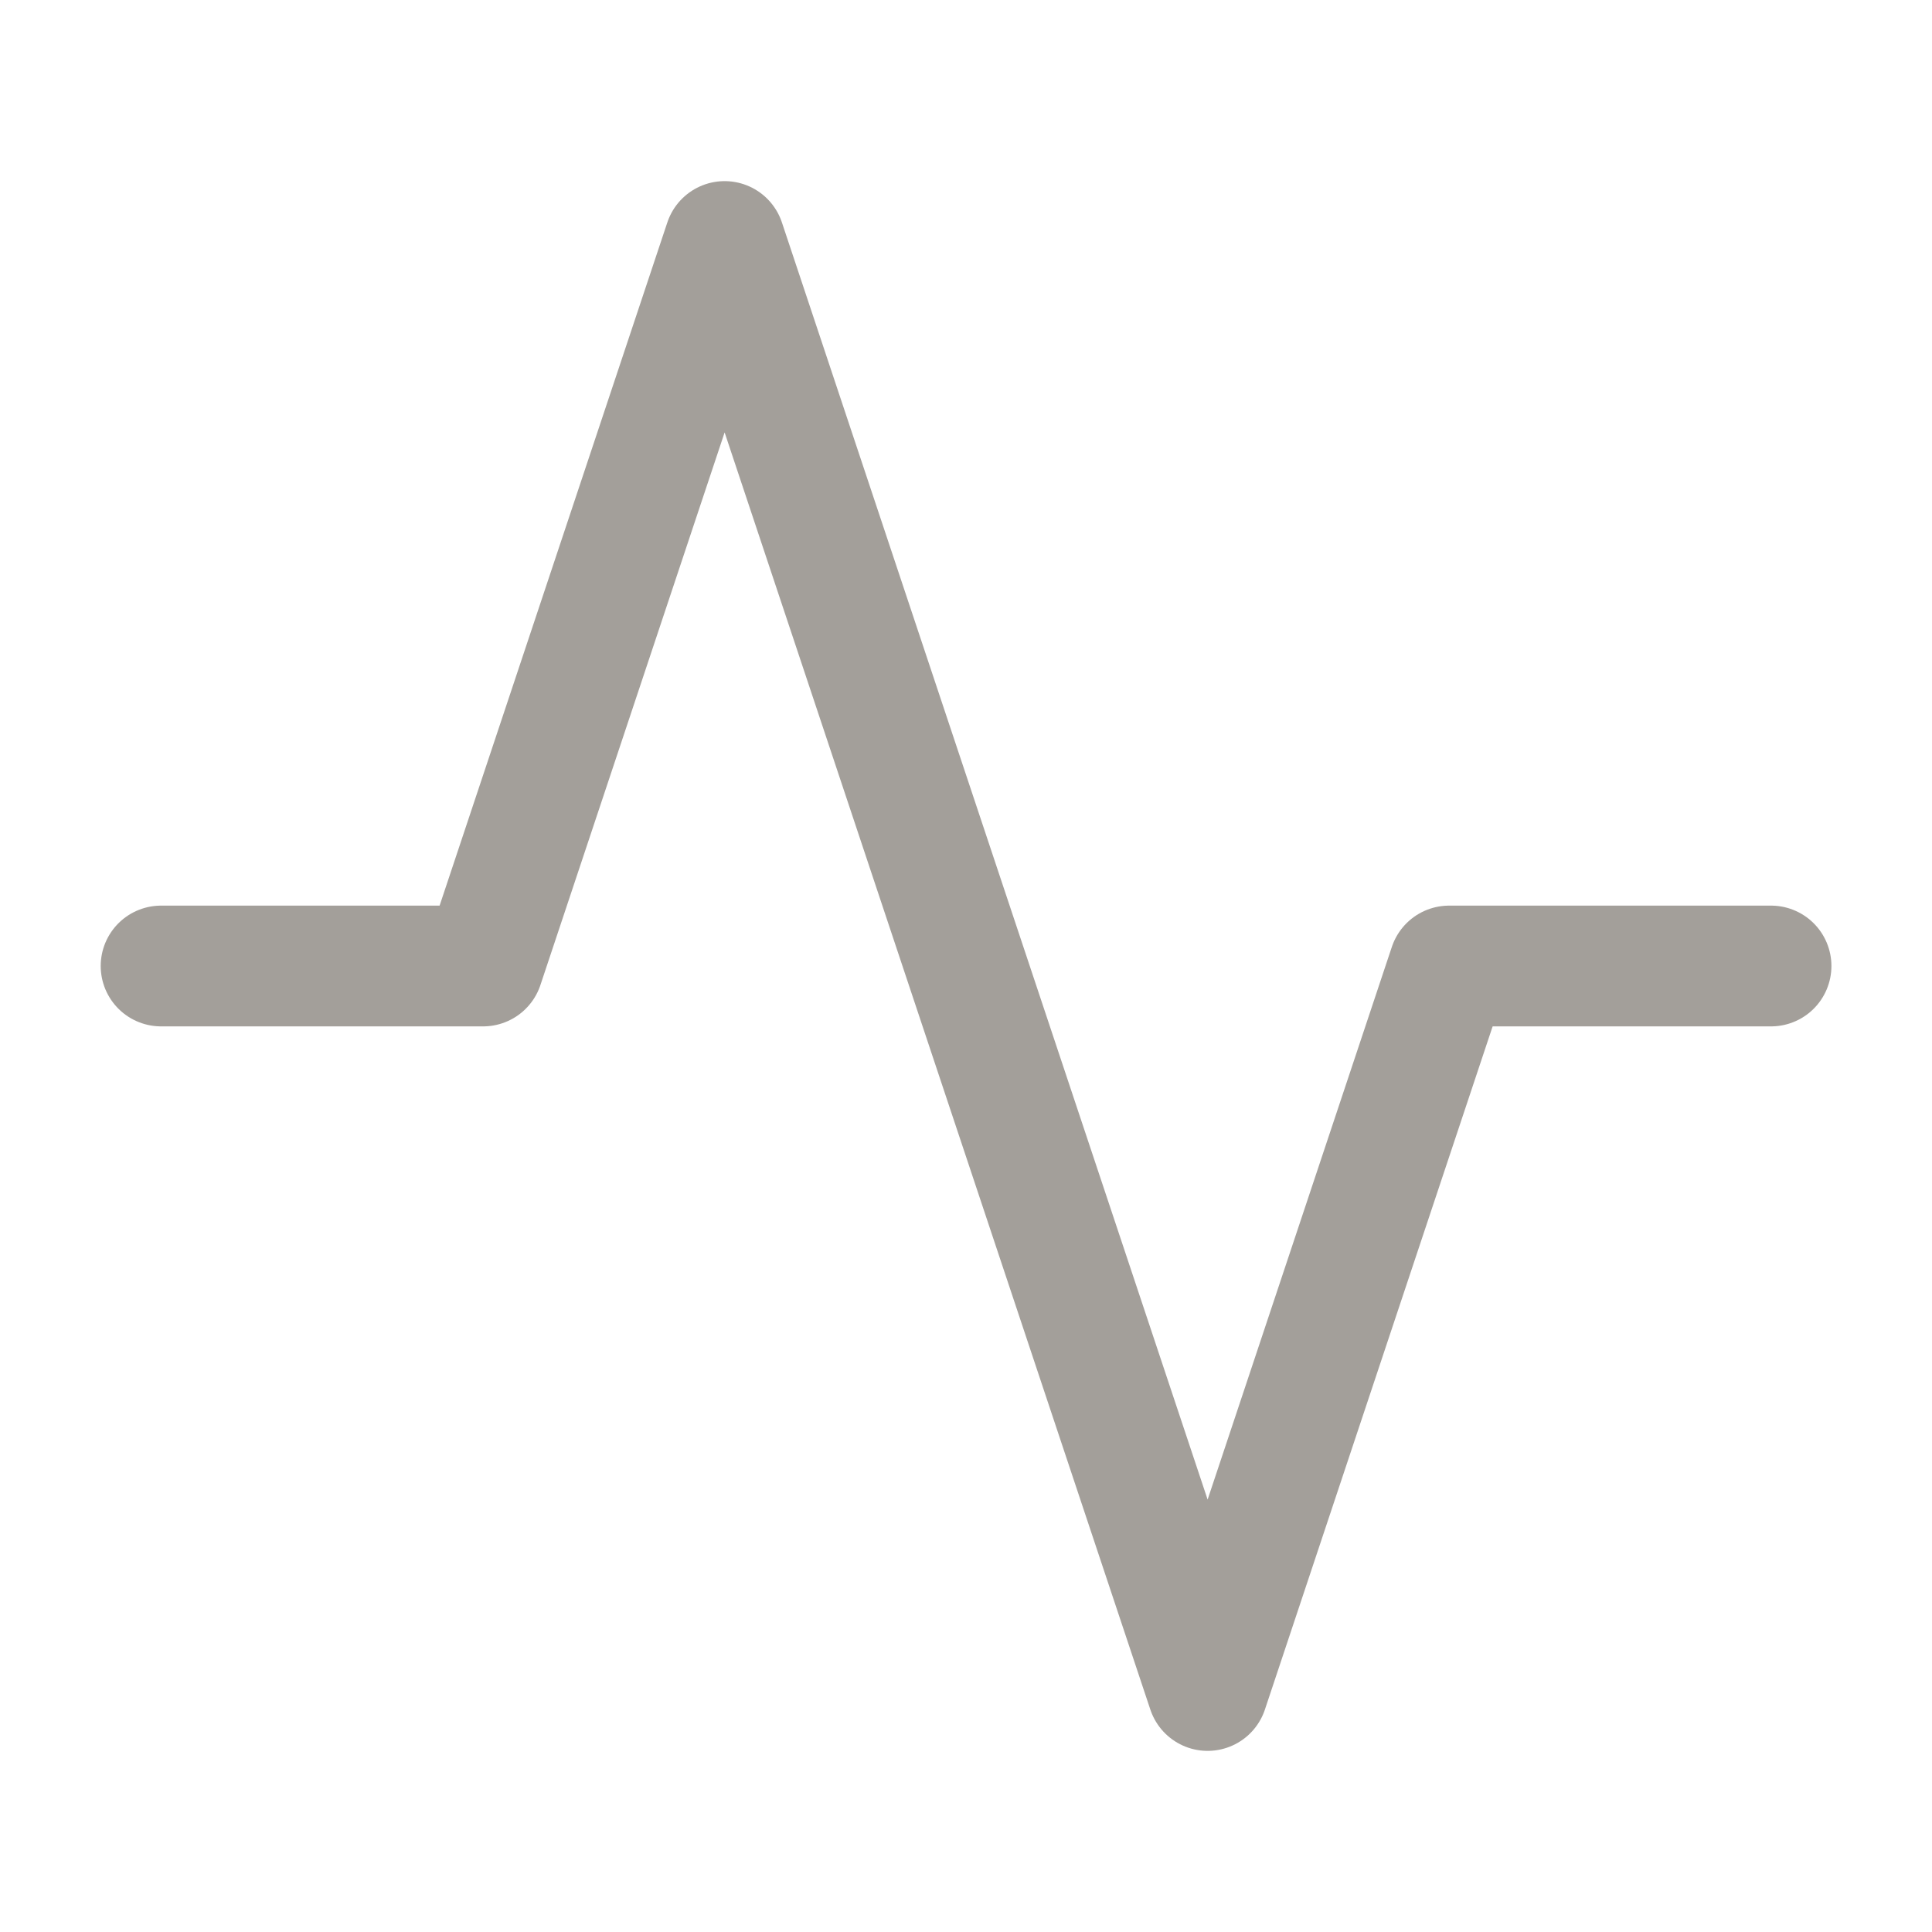 <svg width="16" height="16" viewBox="0 0 16 16" fill="none" xmlns="http://www.w3.org/2000/svg">
<path d="M14.667 8H12.001L10.001 14L6.001 2L4.001 8H1.334" stroke="#A39F9A" stroke-linecap="round" stroke-linejoin="round"/>
</svg>
